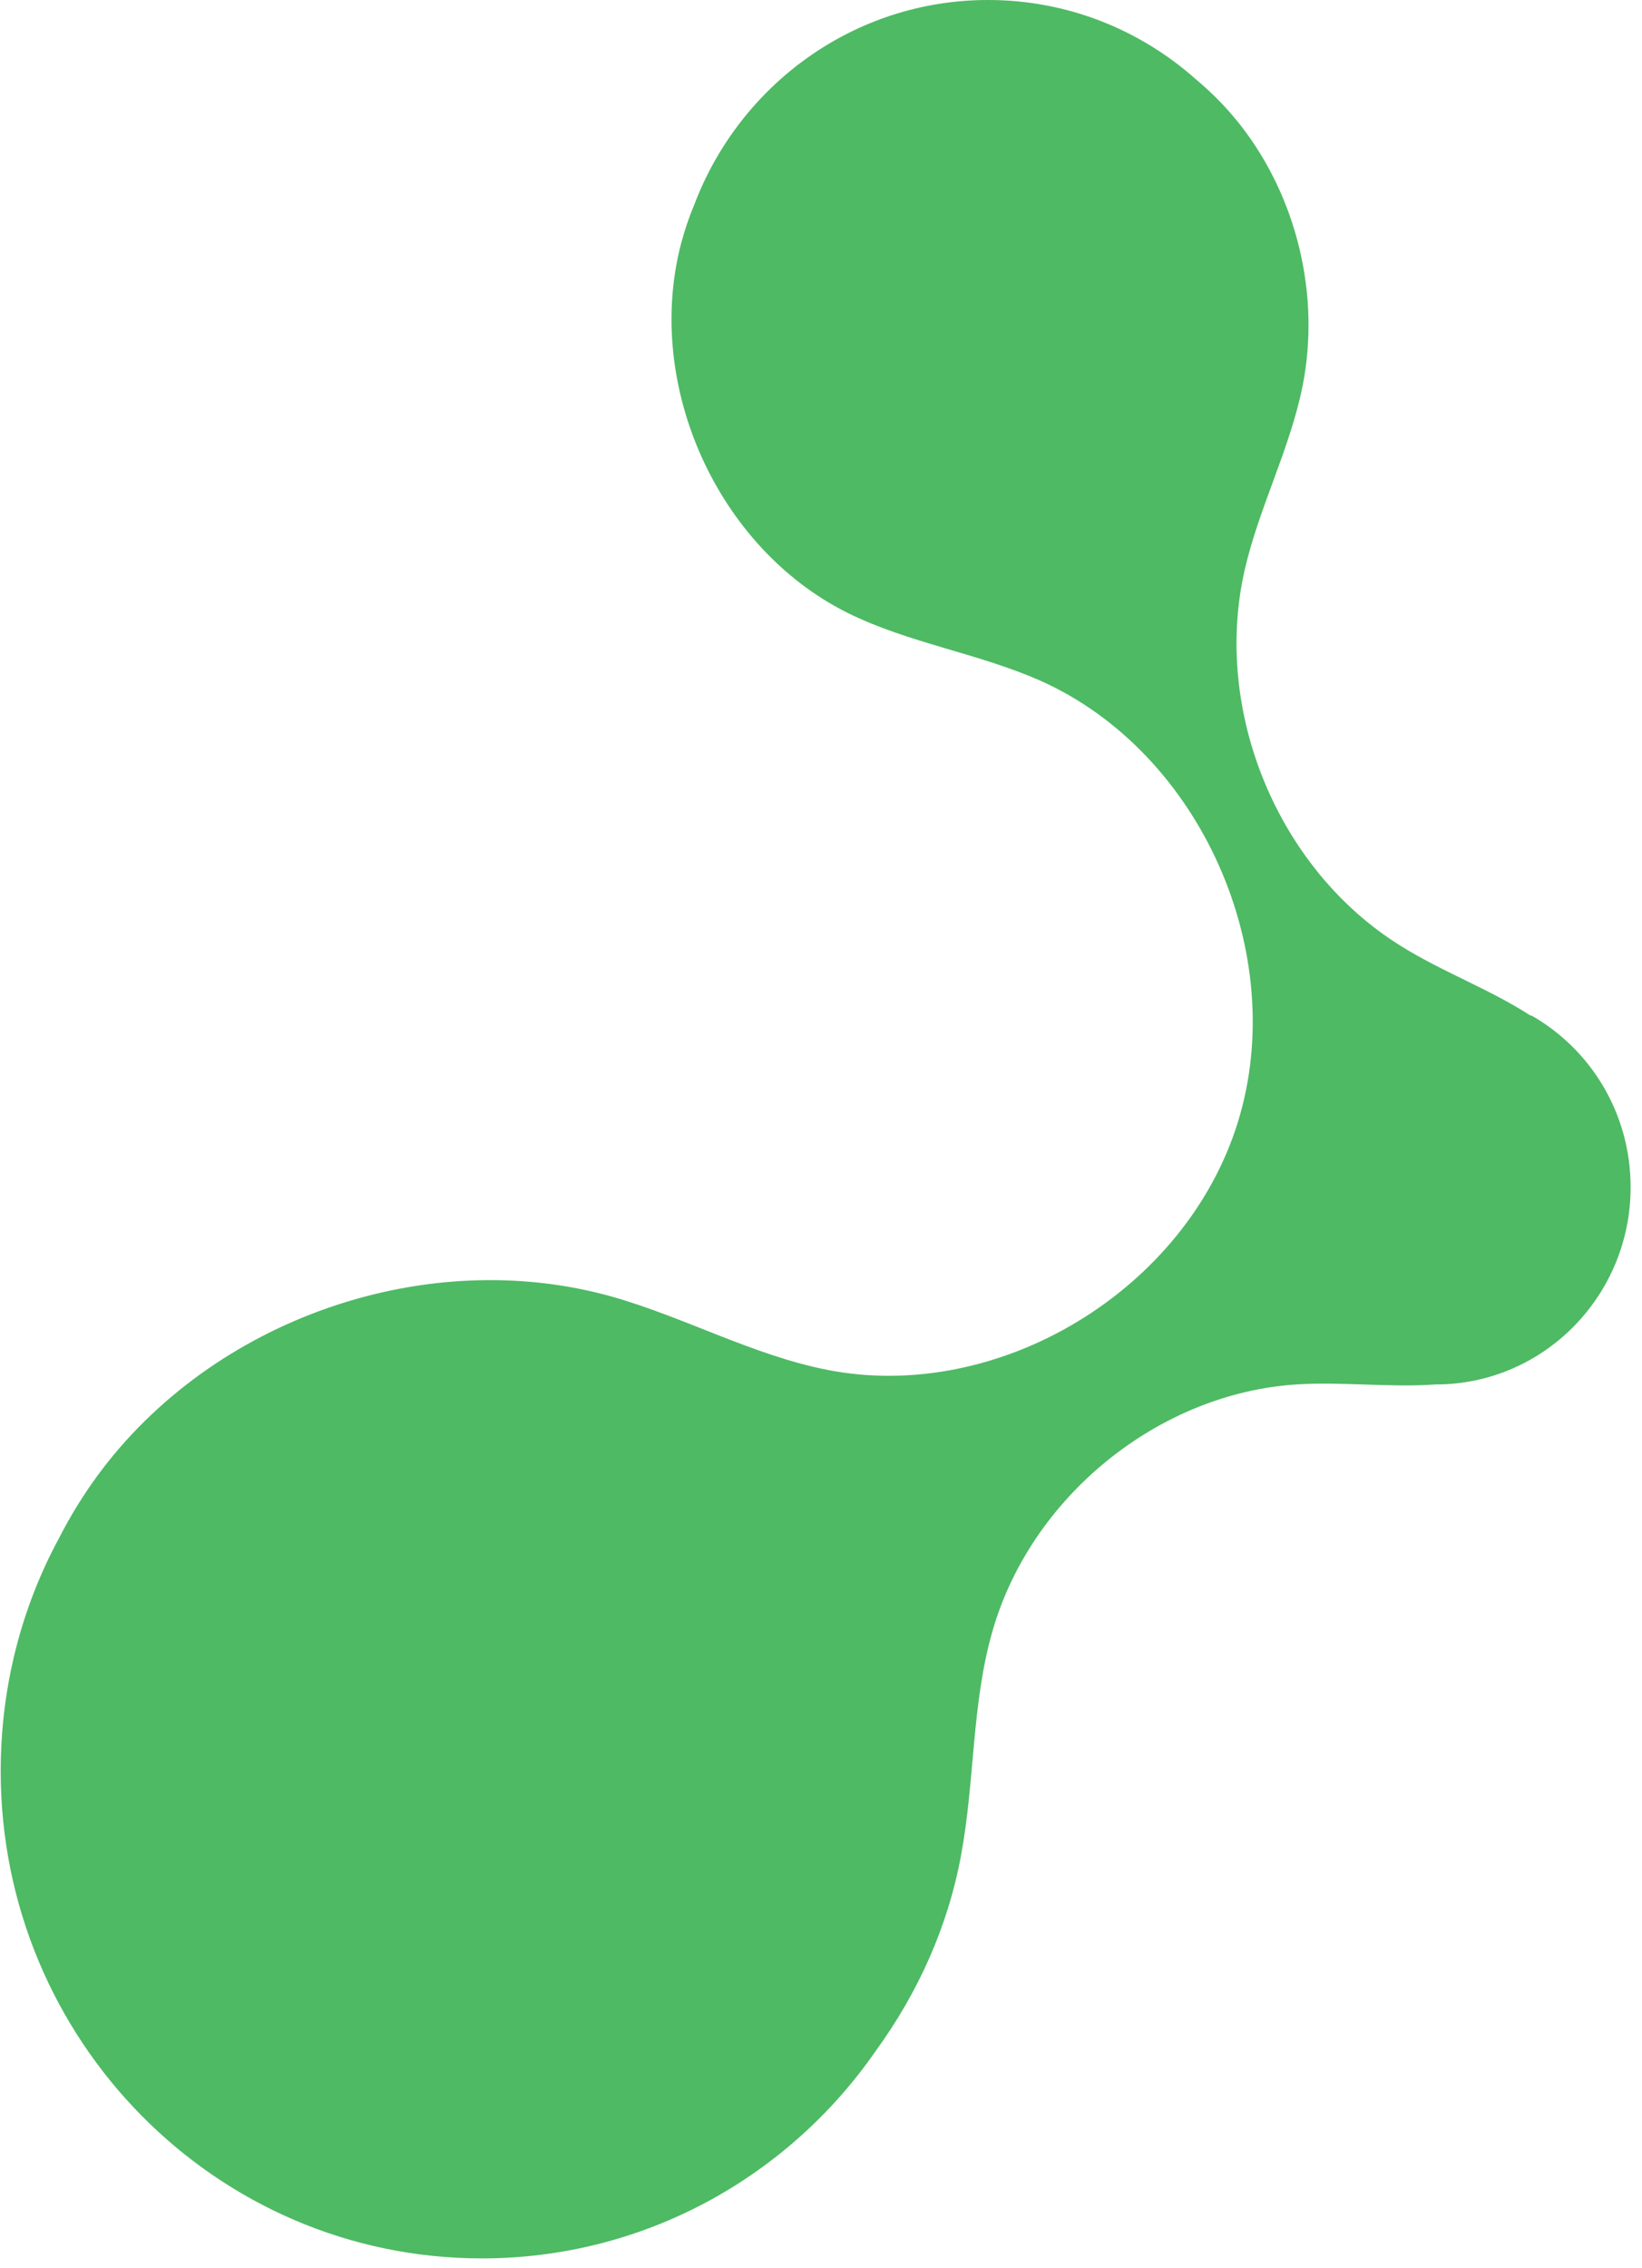 <svg xmlns="http://www.w3.org/2000/svg" width="42" height="58" viewBox="0 0 42 58" fill="none">
  <path d="M39.145 25.967C38.097 25.288 36.884 24.85 35.818 24.18C32.693 22.236 31.011 18.189 31.838 14.57C32.206 12.969 32.996 11.481 33.318 9.871C33.778 7.564 33.18 5.061 31.737 3.21C31.388 2.763 31.002 2.372 30.579 2.019C29.163 0.763 27.307 0 25.276 0C21.838 0 18.915 2.177 17.757 5.238C17.619 5.564 17.509 5.899 17.417 6.243C16.48 9.862 18.355 14.011 21.673 15.668C23.244 16.449 25.027 16.7 26.636 17.417C30.708 19.249 32.996 24.385 31.663 28.693C30.331 33 25.542 35.885 21.167 35.029C19.265 34.656 17.527 33.689 15.662 33.158C10.91 31.819 5.432 33.726 2.491 37.736C2.123 38.238 1.792 38.778 1.507 39.336C0.551 41.104 0.018 43.132 0.018 45.291C0.018 52.166 5.524 57.748 12.325 57.748C16.489 57.748 20.175 55.655 22.399 52.445C23.483 50.956 24.255 49.245 24.586 47.421C24.936 45.532 24.853 43.56 25.386 41.709C26.369 38.276 29.623 35.633 33.153 35.401C34.338 35.326 35.542 35.484 36.719 35.401C36.719 35.401 36.719 35.401 36.728 35.401C39.476 35.401 41.709 33.14 41.709 30.358C41.709 28.469 40.689 26.832 39.173 25.967H39.145Z" fill="#4EBA64"/>
</svg>